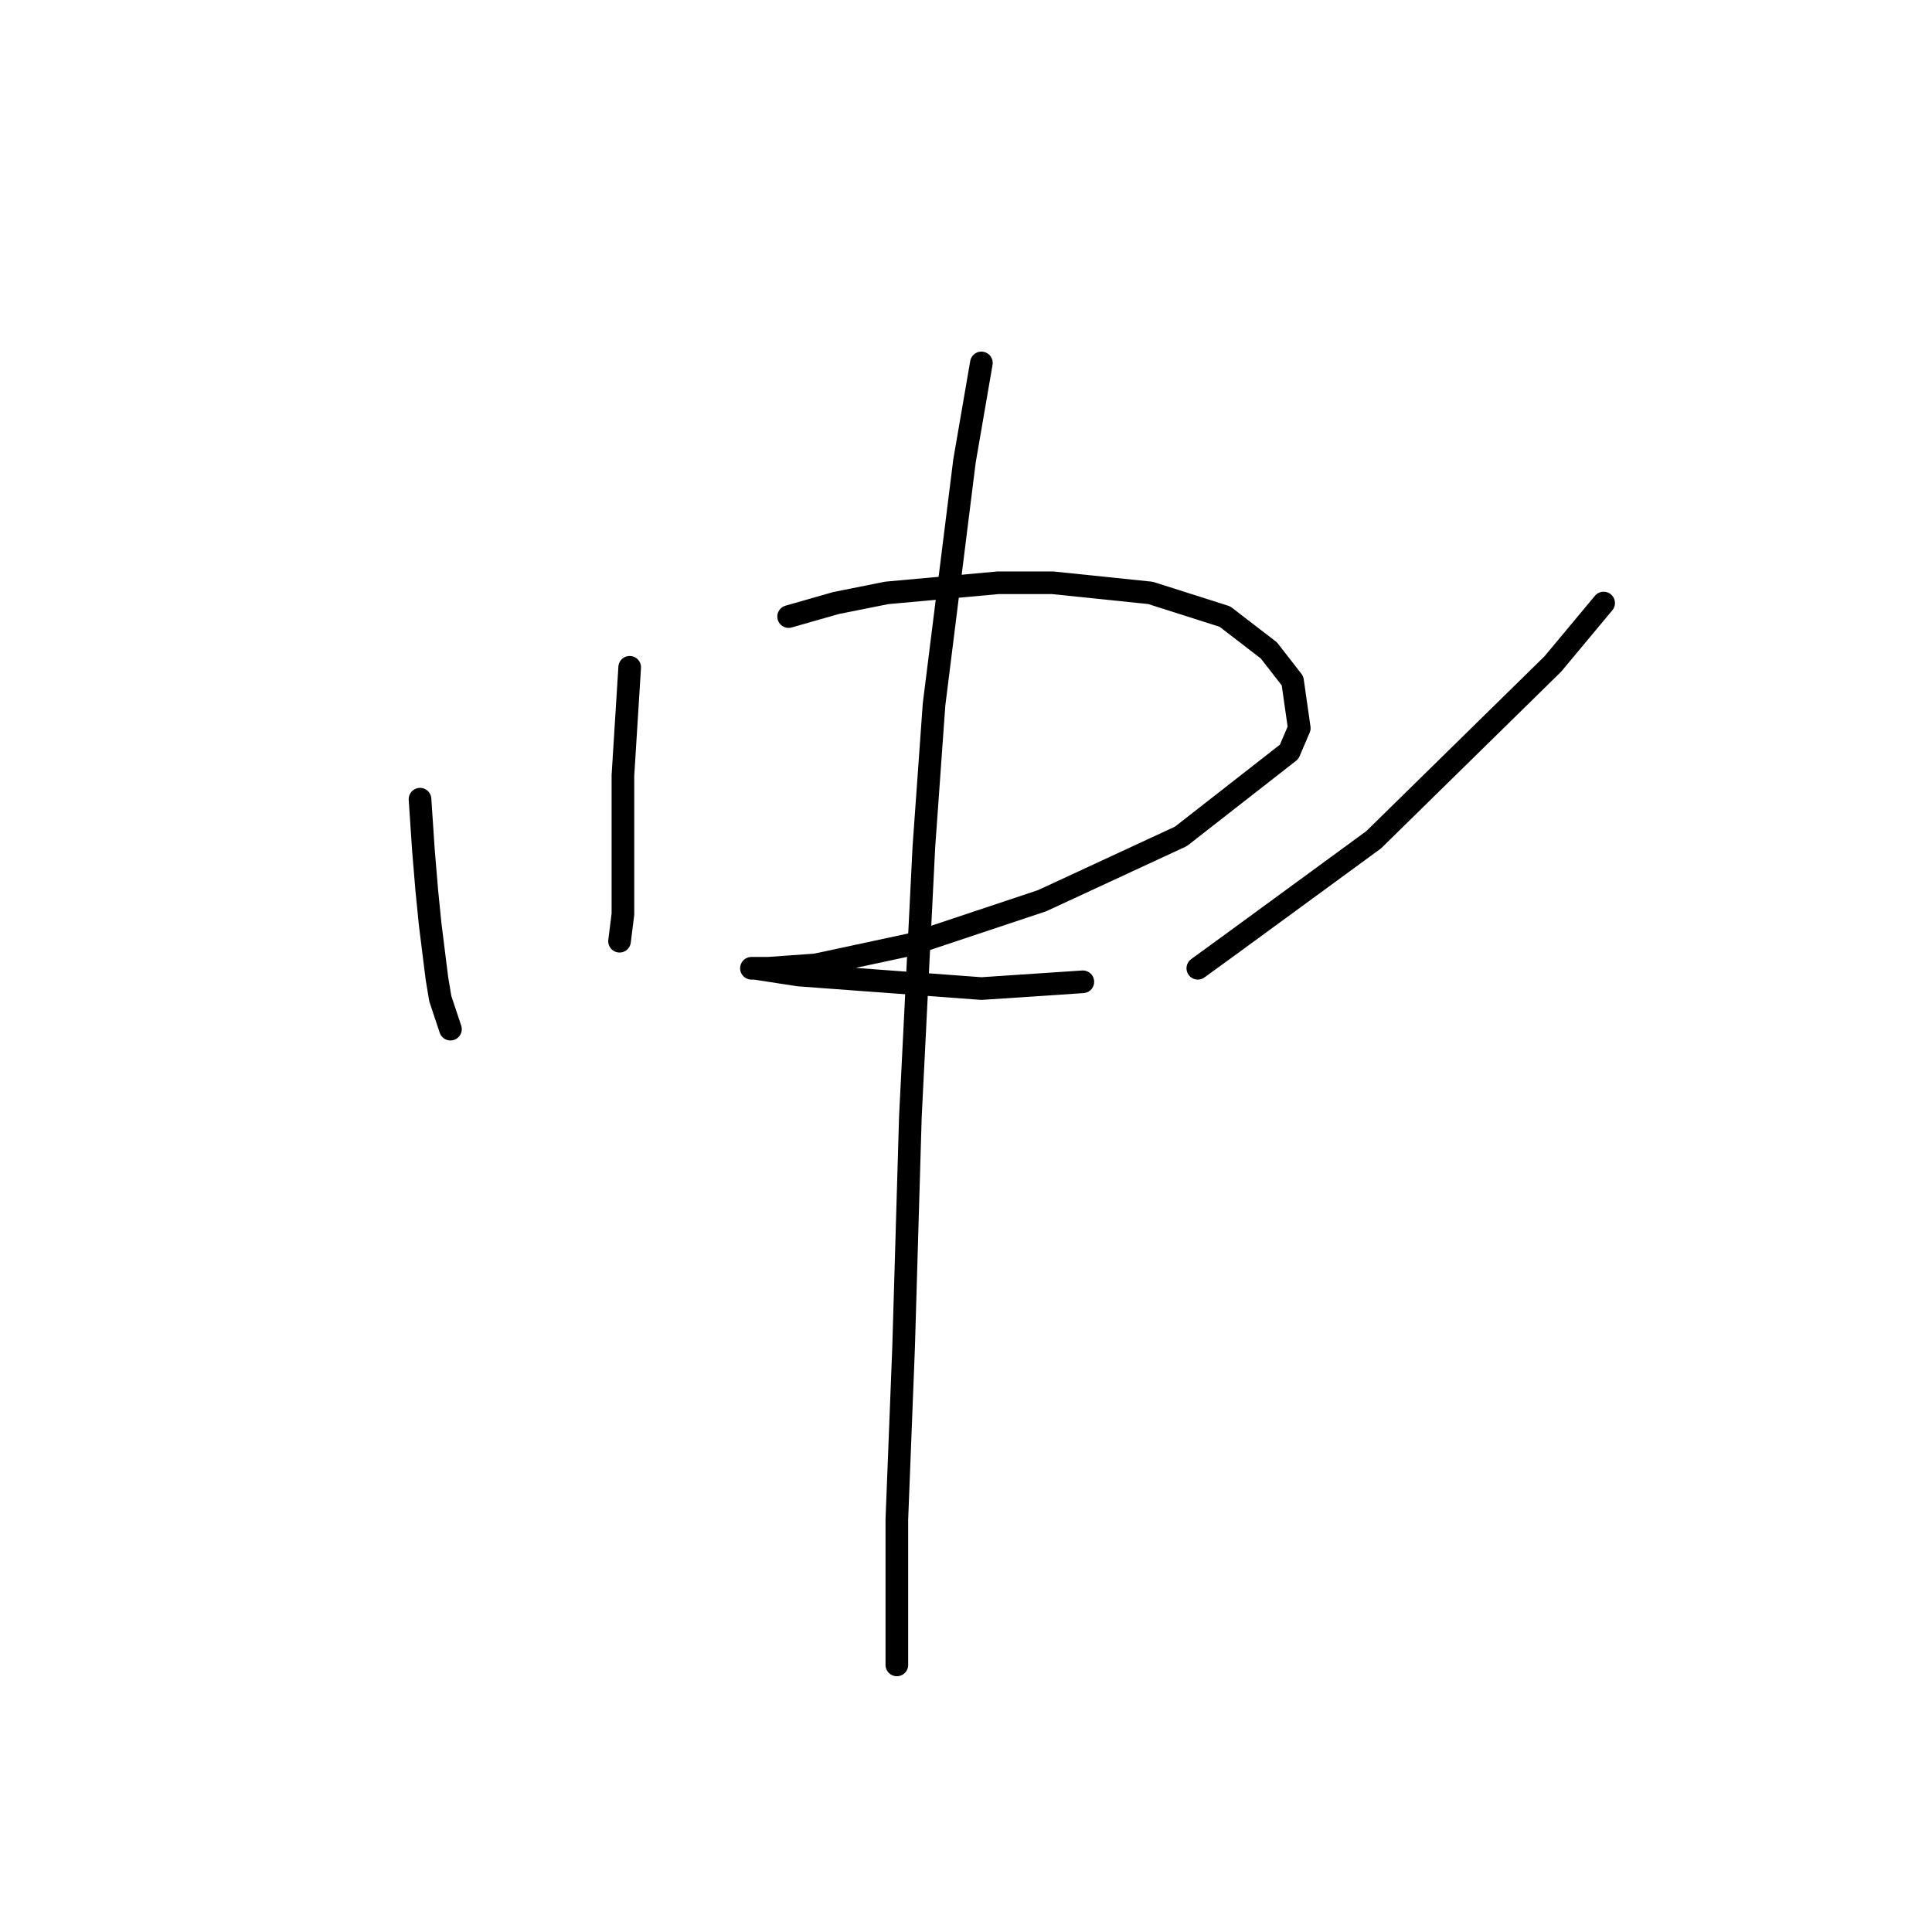 <?xml version="1.0" standalone="no"?>
    <svg width="256" height="256" xmlns="http://www.w3.org/2000/svg" version="1.1">
    <polyline stroke="black" stroke-width="3" stroke-linecap="round" fill="transparent" stroke-linejoin="round" points="55.655 105.896 56.103 112.618 56.551 117.995 56.999 122.476 57.895 129.645 58.343 132.334 59.688 136.367 59.688 136.367 " />
        <polyline stroke="black" stroke-width="3" stroke-linecap="round" fill="transparent" stroke-linejoin="round" points="83.437 88.42 82.989 95.59 82.541 102.759 82.541 114.858 82.541 121.131 82.093 124.716 82.093 124.716 " />
        <polyline stroke="black" stroke-width="3" stroke-linecap="round" fill="transparent" stroke-linejoin="round" points="104.498 81.699 110.771 79.906 117.493 78.562 132.28 77.218 139.45 77.218 152.445 78.562 162.303 81.699 168.128 86.18 171.265 90.212 172.161 96.486 170.817 99.623 156.477 110.825 138.105 119.339 120.629 125.164 108.083 127.853 101.809 128.301 99.569 128.301 100.017 128.301 105.842 129.197 117.941 130.093 130.039 130.99 143.482 130.093 143.482 130.093 " />
        <polyline stroke="black" stroke-width="3" stroke-linecap="round" fill="transparent" stroke-linejoin="round" points="212.49 79.906 205.768 87.972 182.019 111.273 163.647 124.716 158.718 128.301 158.718 128.301 " />
        <polyline stroke="black" stroke-width="3" stroke-linecap="round" fill="transparent" stroke-linejoin="round" points="130.039 48.091 127.799 61.086 123.766 93.349 122.422 112.169 120.629 148.018 119.733 178.488 118.837 201.341 118.837 220.61 118.837 220.61 " />
        </svg>